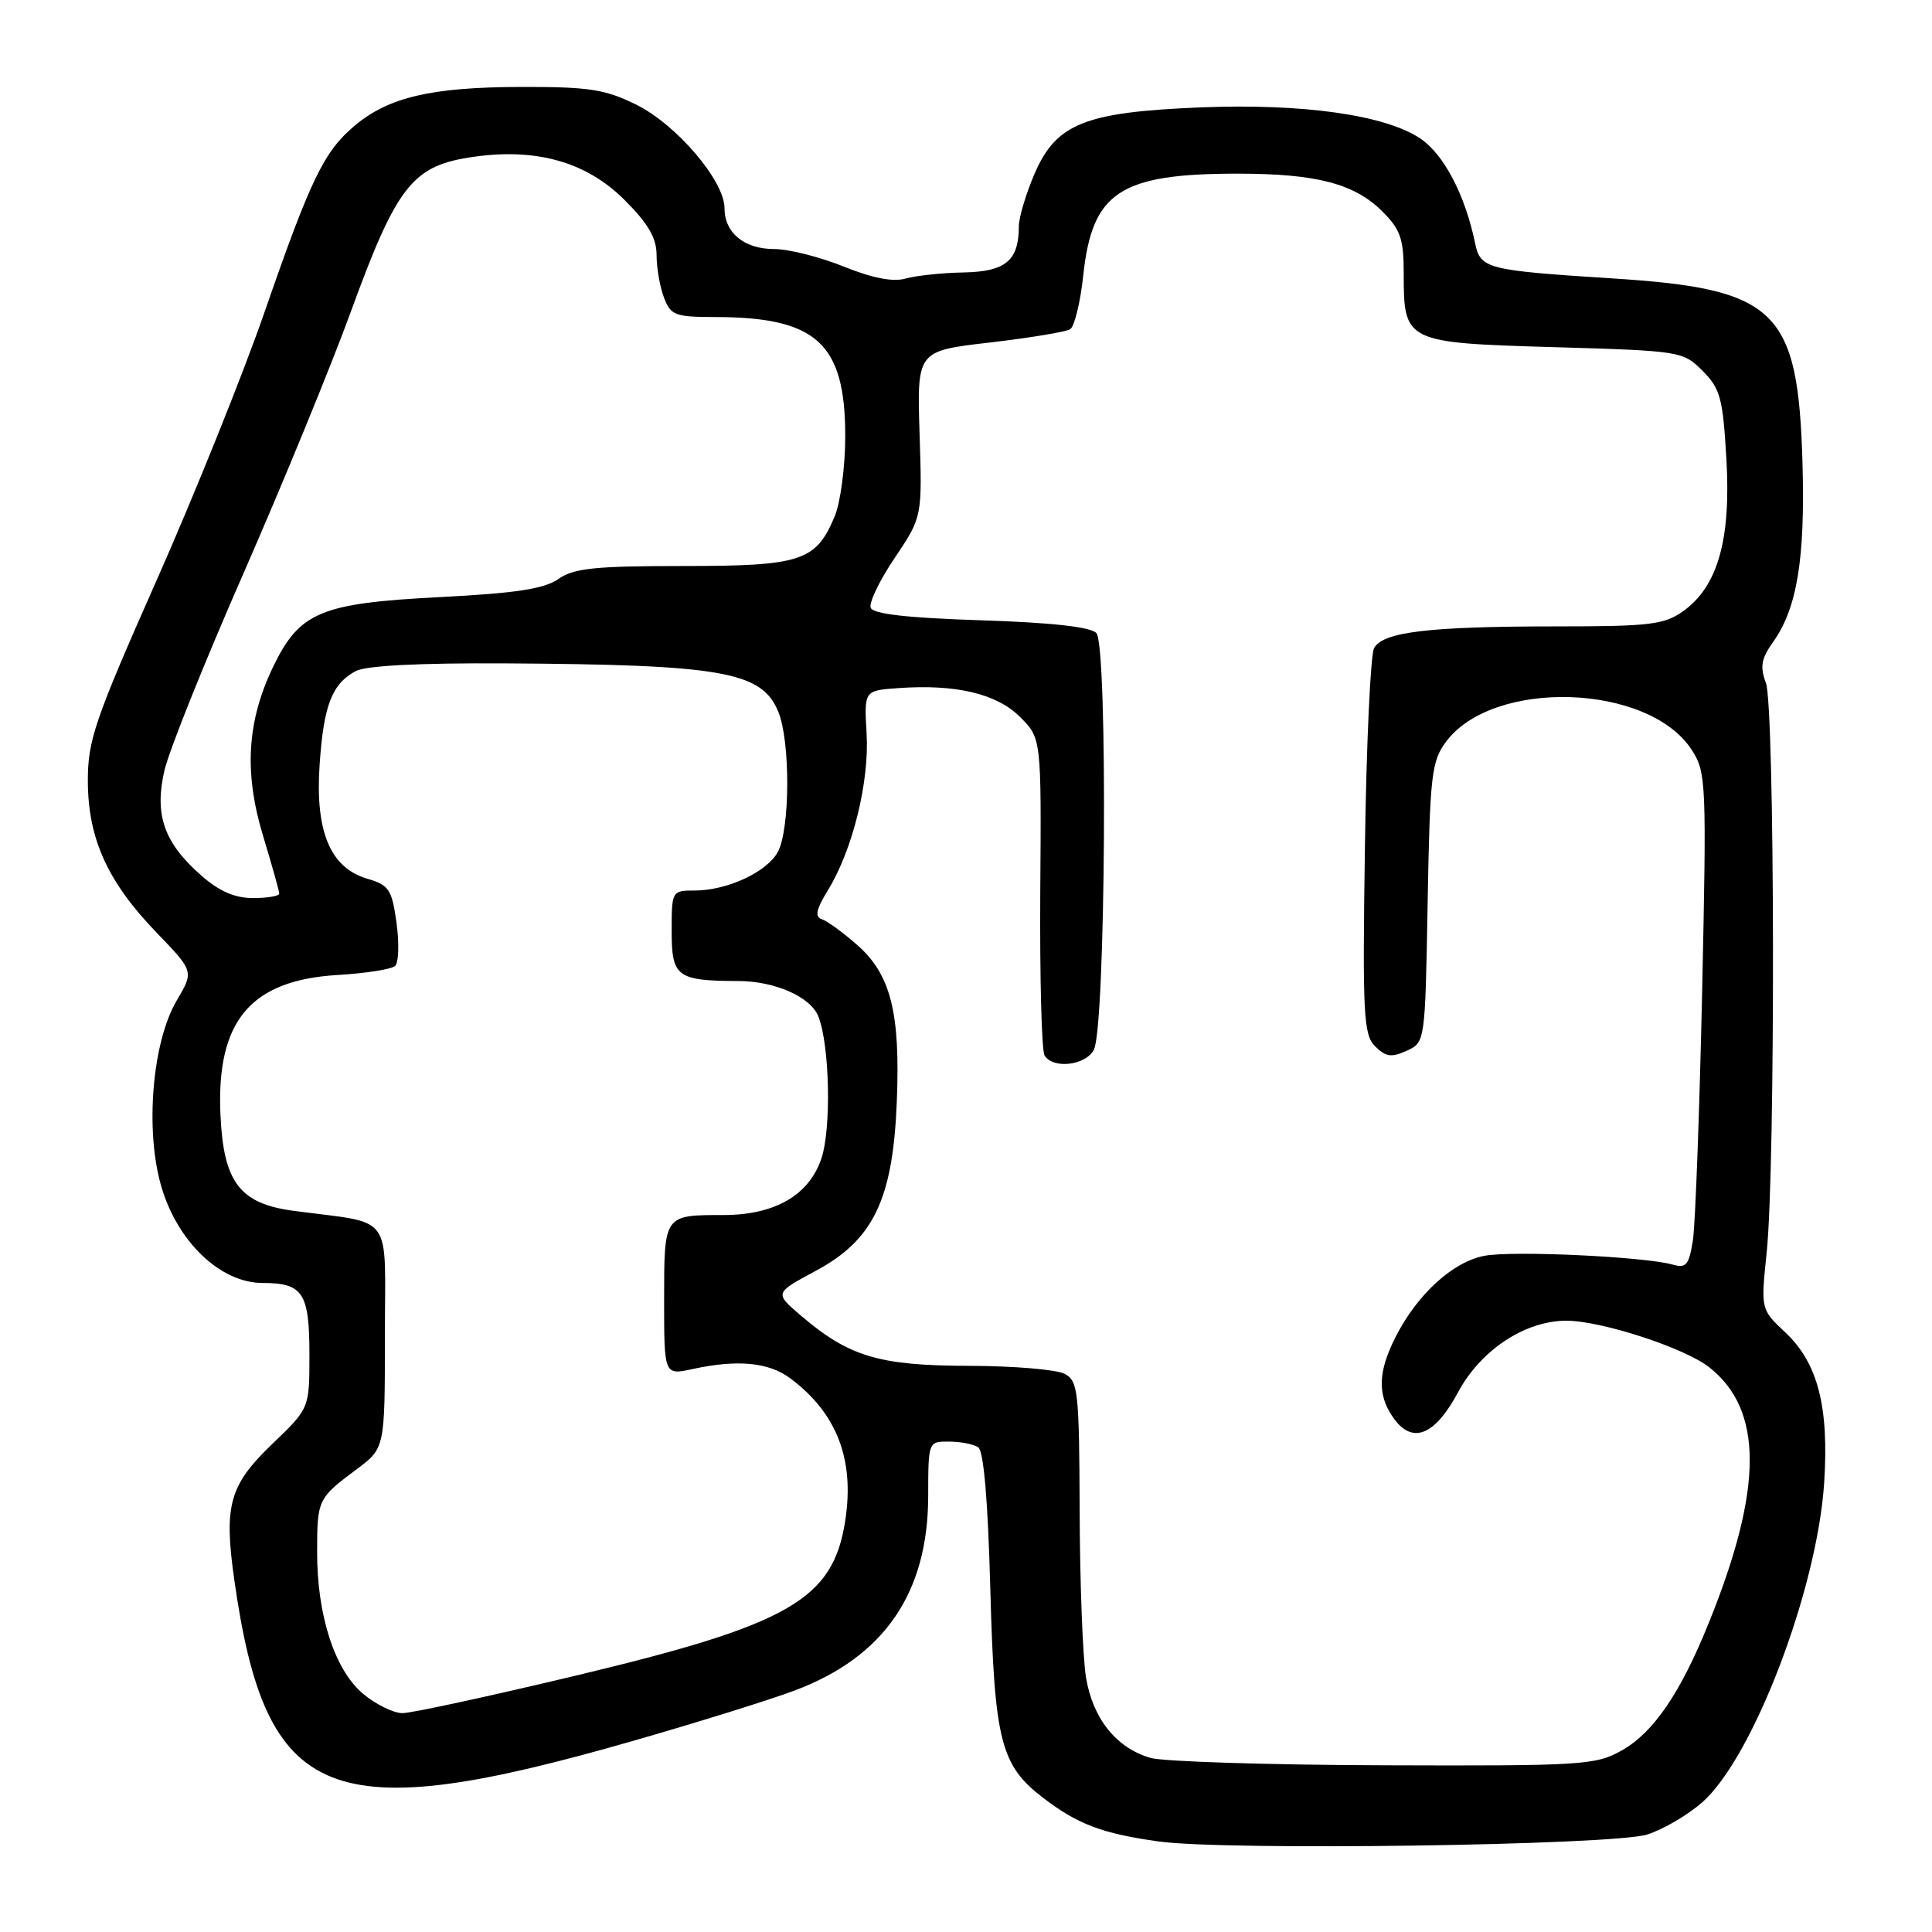 <?xml version="1.0" encoding="UTF-8" standalone="no"?>
<!DOCTYPE svg PUBLIC "-//W3C//DTD SVG 1.1//EN" "http://www.w3.org/Graphics/SVG/1.1/DTD/svg11.dtd" >
<svg xmlns="http://www.w3.org/2000/svg" xmlns:xlink="http://www.w3.org/1999/xlink" version="1.1" viewBox="0 0 256 256">
 <g >
 <path fill="currentColor"
d=" M 218.28 243.08 C 220.35 242.42 223.63 240.51 225.55 238.82 C 232.28 232.91 240.79 210.62 241.71 196.50 C 242.37 186.40 240.87 180.59 236.56 176.55 C 233.31 173.50 233.31 173.50 234.09 166.00 C 235.27 154.78 235.18 93.62 233.99 90.48 C 233.19 88.36 233.37 87.28 234.93 85.09 C 238.12 80.62 239.20 74.09 238.84 61.38 C 238.26 41.02 235.43 38.27 213.63 36.89 C 196.97 35.82 196.16 35.62 195.46 32.23 C 194.14 25.84 191.33 20.47 188.21 18.36 C 183.56 15.23 172.66 13.69 159.09 14.23 C 143.77 14.85 139.95 16.37 137.09 23.01 C 135.94 25.68 135.00 28.83 135.00 30.00 C 135.00 34.53 133.25 35.99 127.71 36.10 C 124.85 36.15 121.38 36.52 120.00 36.91 C 118.33 37.39 115.60 36.86 111.77 35.31 C 108.62 34.04 104.49 33.00 102.59 33.00 C 98.61 33.00 96.00 30.85 96.00 27.57 C 96.00 23.96 89.62 16.48 84.29 13.86 C 80.17 11.83 78.04 11.50 69.00 11.52 C 57.16 11.55 51.50 12.87 47.00 16.65 C 42.92 20.08 41.16 23.72 35.01 41.48 C 32.16 49.68 25.74 65.64 20.73 76.94 C 12.53 95.46 11.63 98.10 11.64 103.50 C 11.66 111.13 14.26 116.86 20.77 123.60 C 25.70 128.71 25.70 128.71 23.40 132.60 C 20.17 138.11 19.20 149.75 21.37 157.20 C 23.51 164.56 29.22 170.00 34.80 170.00 C 40.15 170.00 41.00 171.31 41.00 179.51 C 41.00 186.61 41.00 186.61 36.13 191.28 C 30.39 196.78 29.64 199.42 31.04 209.31 C 35.24 238.98 43.53 242.30 84.18 230.59 C 92.61 228.17 102.12 225.20 105.33 223.99 C 117.17 219.53 122.97 211.07 122.99 198.25 C 123.00 191.01 123.00 191.00 125.75 191.02 C 127.26 191.02 129.00 191.36 129.62 191.77 C 130.34 192.24 130.91 198.84 131.22 210.50 C 131.77 230.76 132.57 233.91 138.28 238.27 C 142.85 241.75 146.05 242.95 153.50 244.00 C 162.38 245.25 213.69 244.52 218.28 243.08 Z  M 152.44 232.93 C 147.92 231.62 144.80 227.72 143.90 222.27 C 143.47 219.65 143.09 209.75 143.06 200.29 C 143.00 184.32 142.86 183.00 141.07 182.04 C 140.00 181.47 134.26 180.99 128.32 180.98 C 116.43 180.95 112.47 179.76 106.06 174.27 C 102.63 171.33 102.63 171.33 108.06 168.41 C 115.74 164.30 118.31 158.94 118.83 146.00 C 119.31 134.18 118.03 129.11 113.58 125.21 C 111.72 123.57 109.61 122.04 108.90 121.80 C 107.93 121.48 108.14 120.51 109.72 117.93 C 112.98 112.61 115.20 103.61 114.83 97.21 C 114.50 91.50 114.50 91.50 119.00 91.18 C 126.66 90.63 132.06 91.91 135.16 95.00 C 137.99 97.83 137.99 97.83 137.84 118.27 C 137.77 129.51 138.02 139.23 138.41 139.86 C 139.54 141.68 143.83 141.19 144.94 139.11 C 146.51 136.17 146.82 85.44 145.27 83.88 C 144.45 83.06 139.31 82.49 129.94 82.19 C 120.23 81.88 115.69 81.36 115.37 80.53 C 115.12 79.87 116.55 76.89 118.56 73.92 C 122.20 68.50 122.20 68.50 121.85 57.50 C 121.50 46.50 121.50 46.50 131.13 45.39 C 136.42 44.77 141.22 43.98 141.80 43.63 C 142.37 43.27 143.16 40.05 143.54 36.47 C 144.72 25.43 148.40 23.01 164.00 23.01 C 174.43 23.01 179.48 24.33 183.17 28.02 C 185.58 30.42 186.00 31.65 186.00 36.23 C 186.00 45.34 186.16 45.42 205.90 46.00 C 222.71 46.49 223.00 46.54 225.60 49.14 C 227.96 51.51 228.29 52.74 228.76 60.89 C 229.37 71.54 227.60 77.72 223.02 80.99 C 220.51 82.77 218.62 83.00 206.24 83.00 C 189.34 83.00 183.21 83.73 182.07 85.89 C 181.60 86.78 181.05 98.62 180.86 112.21 C 180.53 134.50 180.67 137.09 182.21 138.64 C 183.61 140.04 184.38 140.15 186.38 139.24 C 188.84 138.12 188.84 138.12 189.17 119.63 C 189.47 102.76 189.68 100.89 191.58 98.32 C 197.82 89.86 218.55 90.56 224.20 99.42 C 226.08 102.36 226.14 103.81 225.54 131.50 C 225.19 147.45 224.64 162.22 224.32 164.33 C 223.80 167.64 223.43 168.08 221.61 167.56 C 217.88 166.51 200.44 165.69 196.70 166.40 C 192.54 167.18 187.82 171.47 184.96 177.08 C 182.58 181.74 182.48 184.81 184.60 187.83 C 187.11 191.43 190.09 190.27 193.19 184.50 C 196.20 178.88 202.08 175.00 207.55 175.00 C 212.16 175.00 223.23 178.60 226.48 181.17 C 233.65 186.81 233.64 197.18 226.44 215.00 C 222.68 224.33 219.10 229.57 214.90 231.94 C 211.42 233.89 209.75 234.00 183.36 233.91 C 168.04 233.86 154.13 233.42 152.44 232.93 Z  M 48.09 224.42 C 44.34 221.26 41.99 213.99 42.02 205.57 C 42.03 198.70 42.12 198.52 47.25 194.69 C 51.00 191.90 51.00 191.90 51.00 177.04 C 51.00 160.37 52.38 162.25 38.83 160.43 C 31.75 159.47 29.61 156.63 29.21 147.69 C 28.66 135.27 33.19 129.88 44.76 129.19 C 48.47 128.97 51.89 128.43 52.36 127.99 C 52.83 127.55 52.91 124.98 52.54 122.28 C 51.93 117.86 51.55 117.28 48.68 116.44 C 43.76 114.99 41.75 110.20 42.35 101.34 C 42.88 93.46 43.98 90.62 47.14 88.92 C 48.49 88.20 55.55 87.84 66.87 87.90 C 95.72 88.07 100.93 88.99 103.12 94.29 C 104.74 98.19 104.70 109.82 103.07 112.88 C 101.63 115.55 96.36 118.00 92.03 118.00 C 89.03 118.00 89.00 118.06 89.00 123.38 C 89.00 129.45 89.69 129.96 97.80 129.99 C 102.71 130.00 107.44 132.10 108.45 134.71 C 109.94 138.55 110.17 149.54 108.84 153.50 C 107.21 158.38 102.66 161.00 95.83 161.00 C 87.96 161.00 88.00 160.94 88.00 172.22 C 88.00 182.22 88.00 182.22 91.75 181.41 C 97.73 180.11 101.86 180.50 104.72 182.64 C 110.87 187.23 113.24 193.34 112.01 201.42 C 110.41 211.95 104.71 215.24 76.33 222.02 C 64.87 224.76 54.52 227.00 53.33 227.00 C 52.13 227.00 49.78 225.84 48.09 224.42 Z  M 26.66 116.00 C 21.73 111.68 20.43 107.96 21.79 102.08 C 22.40 99.46 27.12 87.68 32.29 75.91 C 37.45 64.13 43.85 48.55 46.50 41.27 C 52.46 24.90 54.60 22.09 62.03 20.89 C 70.75 19.48 77.58 21.33 82.75 26.49 C 85.90 29.64 87.00 31.53 87.00 33.80 C 87.00 35.49 87.44 38.02 87.98 39.43 C 88.87 41.78 89.45 42.00 94.73 42.01 C 108.21 42.02 111.99 45.47 112.00 57.78 C 112.00 61.79 111.37 66.57 110.61 68.40 C 108.11 74.37 106.20 75.00 90.50 75.00 C 78.83 75.00 76.03 75.29 73.99 76.72 C 72.12 78.03 68.38 78.60 58.29 79.12 C 42.45 79.93 39.68 81.09 36.16 88.42 C 32.71 95.63 32.32 102.39 34.87 110.80 C 36.04 114.66 37.00 118.08 37.00 118.41 C 37.00 118.73 35.44 119.00 33.53 119.00 C 31.11 119.00 29.04 118.10 26.66 116.00 Z "/>
</g>
</svg>